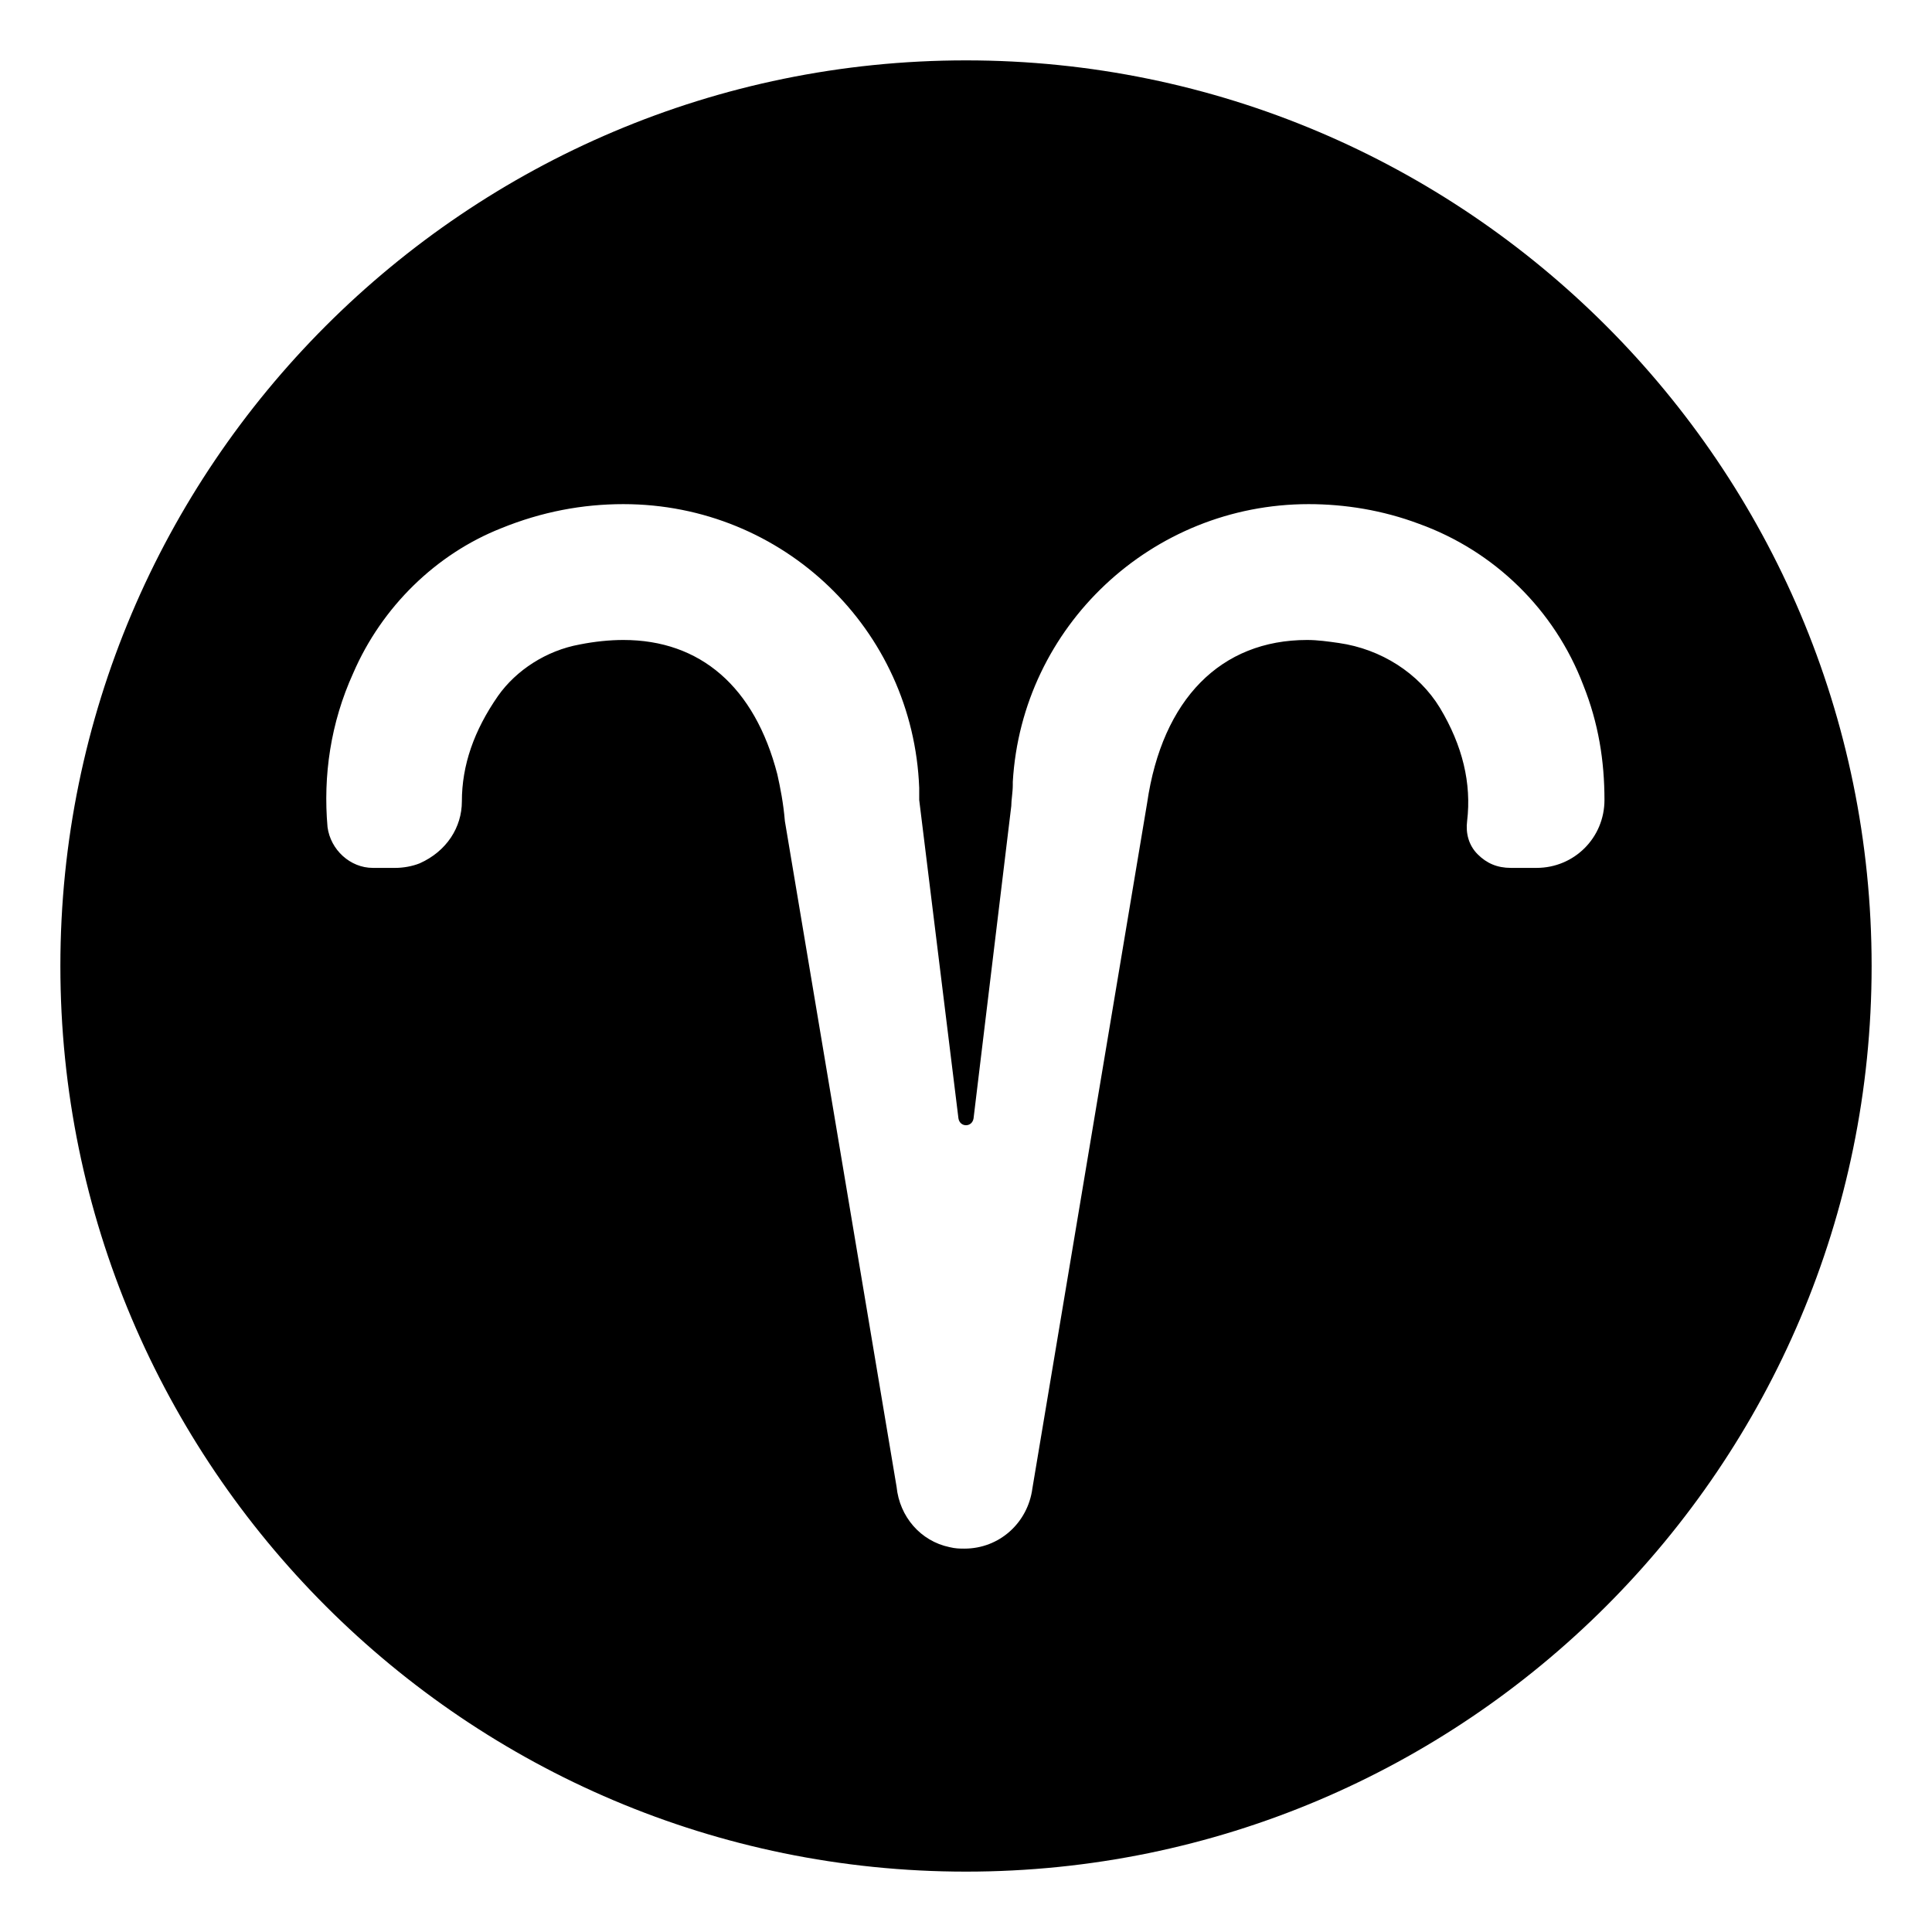 <svg width="128" height="128" xmlns="http://www.w3.org/2000/svg">
  <path d="M64,4C30.9,4,4,30.9,4,64s26.9,60,60,60s60-26.9,60-60S97.1,4,64,4z M101.8,57.5h-1.7c-0.9,0-1.6-0.3-2.2-0.9 c-0.6-0.6-0.8-1.4-0.7-2.2c0.3-2.5-0.3-5-1.8-7.5c-1.4-2.3-3.9-3.9-6.7-4.3c-0.7-0.1-1.4-0.2-2.1-0.2c-5.7,0-9.6,3.9-10.6,10.8 l-7.6,45.4c-0.3,2.3-2.2,4-4.5,4c-0.3,0-0.6,0-1-0.1c-1.9-0.4-3.3-2-3.5-4L52,54.4c-0.1-1.2-0.3-2.2-0.5-3.1 c-1.5-5.8-5.1-8.9-10.2-8.9c-0.9,0-1.9,0.1-2.9,0.3c-2.2,0.4-4.2,1.7-5.4,3.4c-1.6,2.3-2.4,4.6-2.4,7c0,1.7-1,3.3-2.8,4.1 c-0.5,0.2-1.1,0.3-1.6,0.3h-1.5c-1.5,0-2.8-1.2-3-2.7c-0.3-3.4,0.2-6.9,1.7-10.2c1.9-4.4,5.5-7.9,9.8-9.6c2.7-1.1,5.4-1.6,8.1-1.6 c10.6,0,19.2,8.3,19.6,18.8c0,0.2,0,0.5,0,0.8l2.6,21.1c0.1,0.6,0.9,0.6,1,0L67,53.4c0-0.4,0.1-0.9,0.1-1.4v-0.2 c0.6-10.3,9.2-18.4,19.6-18.4c2.4,0,4.9,0.4,7.3,1.3c5,1.8,9,5.7,10.9,10.7c1,2.5,1.4,5,1.4,7.6C106.3,55.5,104.3,57.5,101.8,57.5z"/>
</svg>